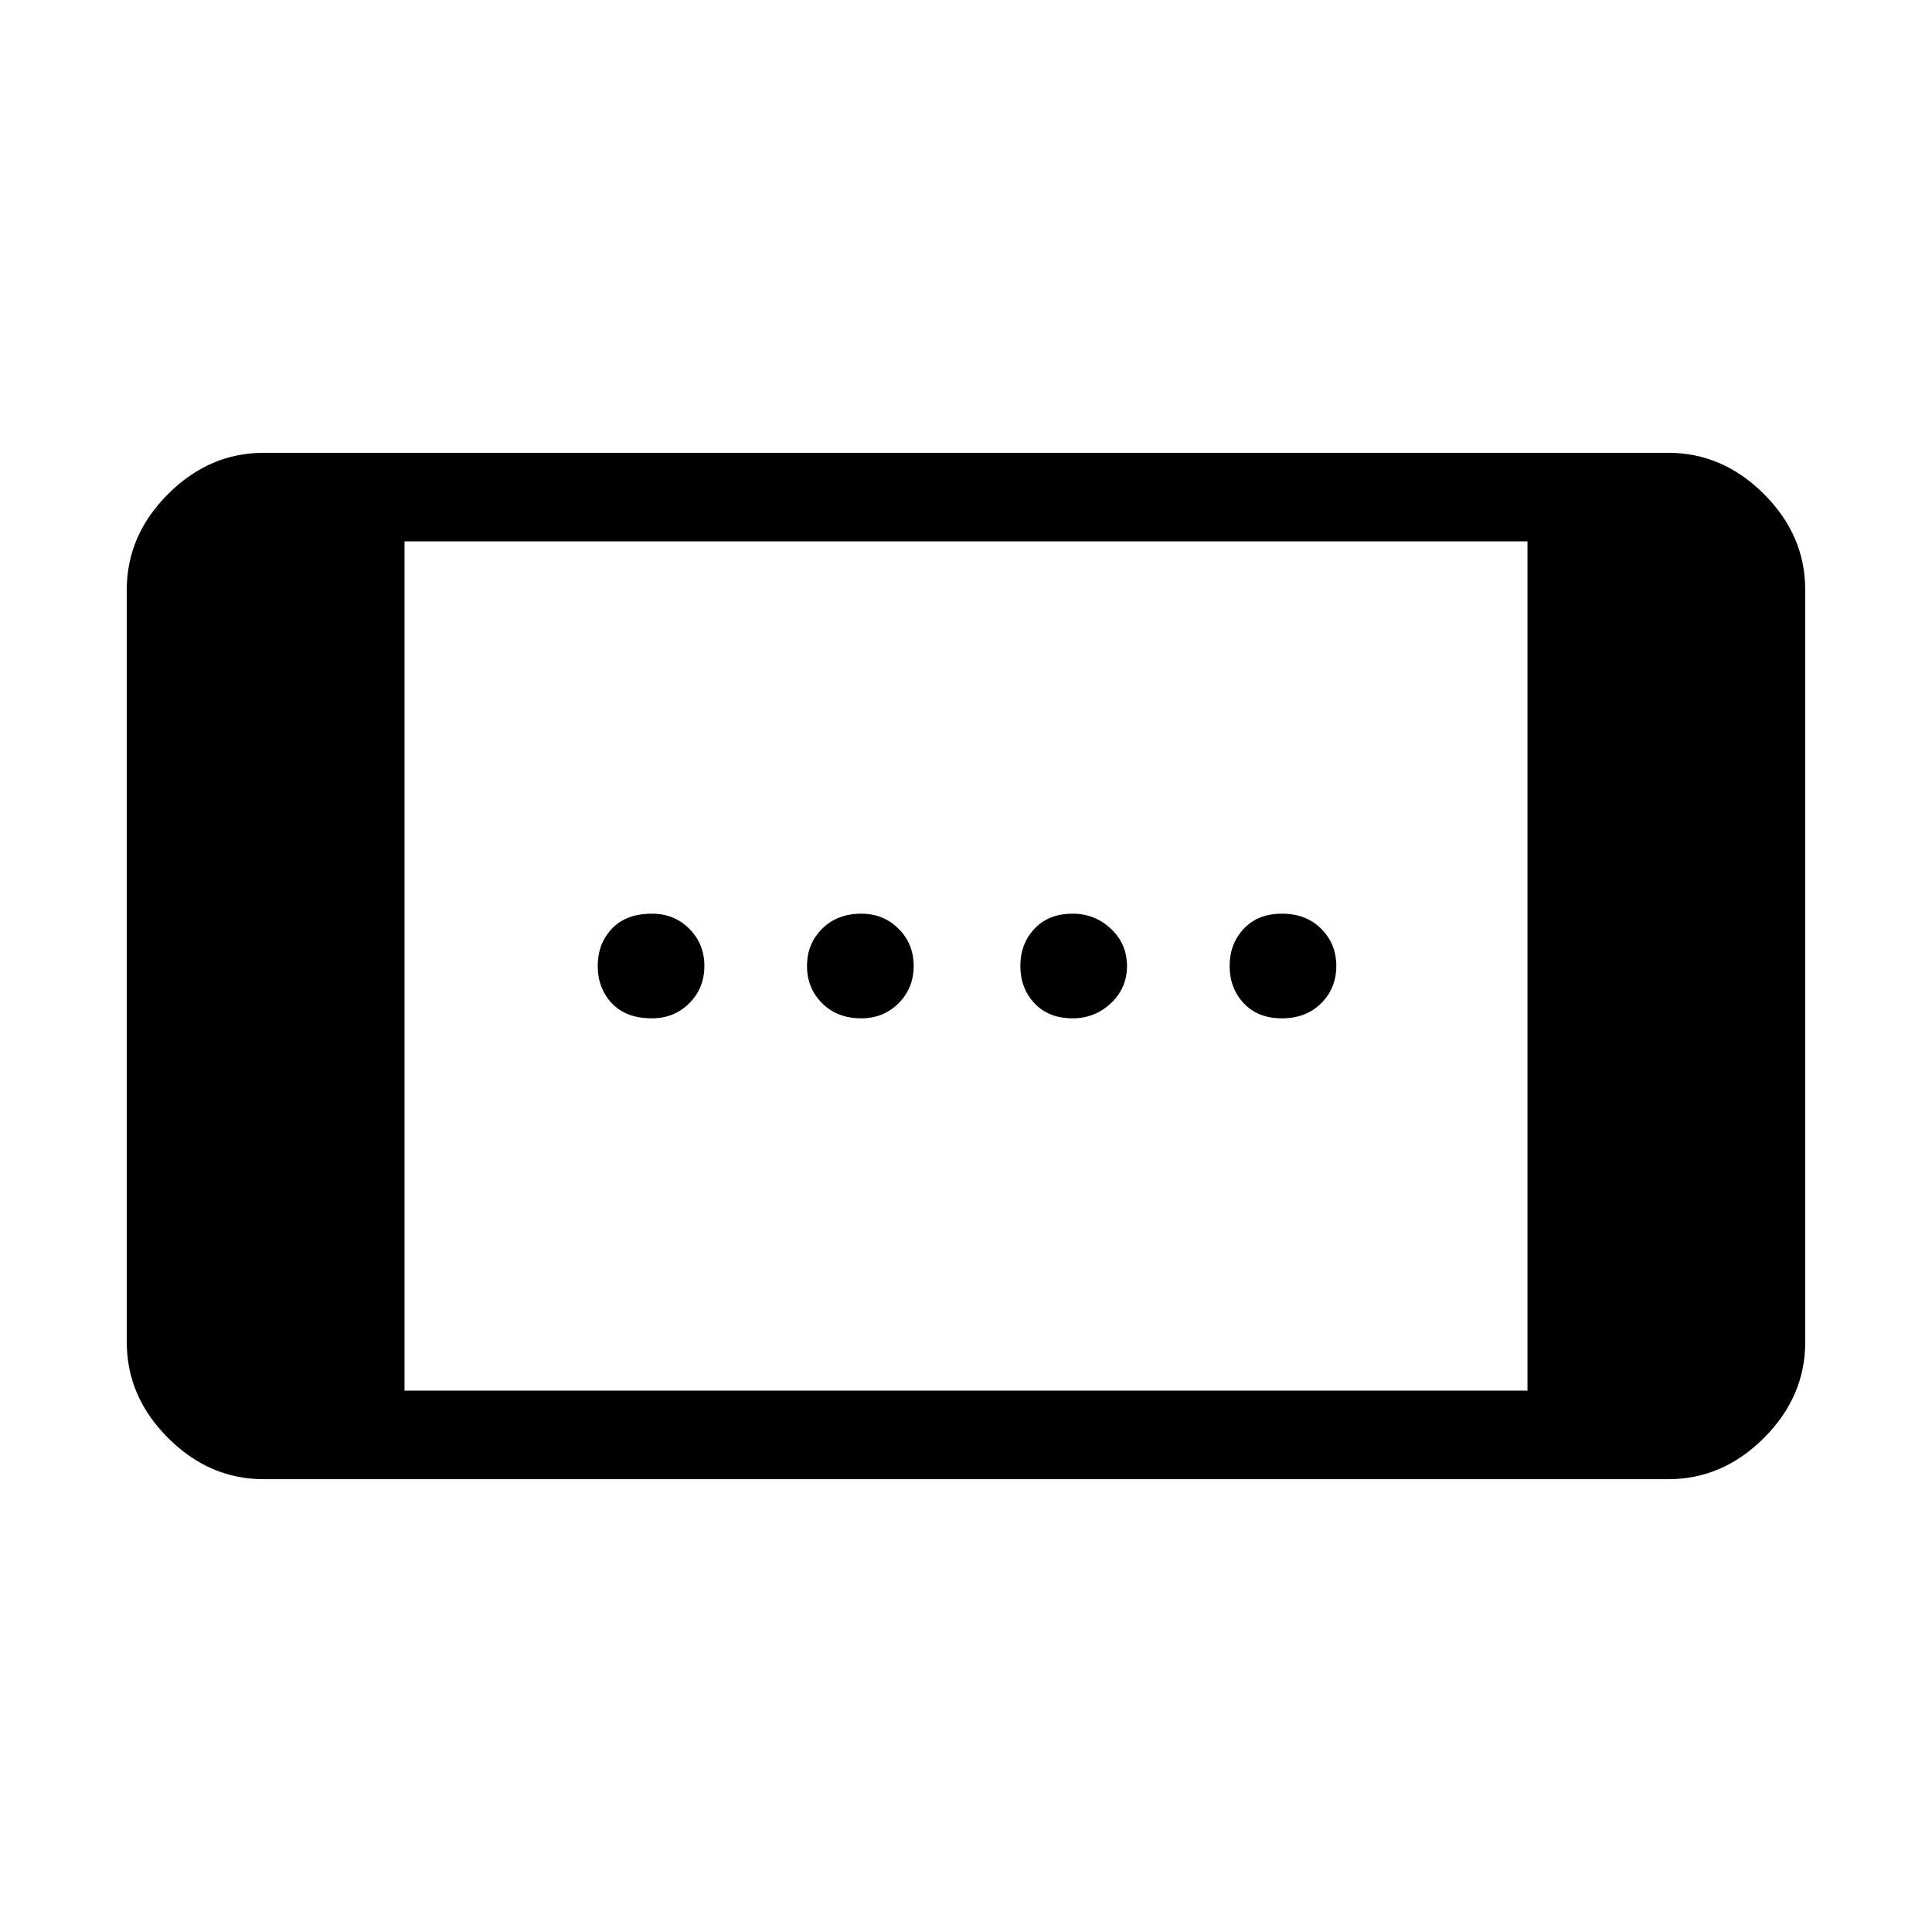 <svg xmlns="http://www.w3.org/2000/svg" height="48" width="48"><path d="M26.65 25.3Q26.05 25.3 25.7 24.925Q25.35 24.55 25.35 24Q25.35 23.45 25.7 23.075Q26.05 22.7 26.65 22.7Q27.2 22.7 27.6 23.075Q28 23.45 28 24Q28 24.55 27.6 24.925Q27.2 25.3 26.65 25.3ZM16.2 25.3Q15.55 25.3 15.2 24.925Q14.85 24.55 14.85 24Q14.85 23.45 15.2 23.075Q15.55 22.7 16.2 22.7Q16.75 22.7 17.125 23.075Q17.5 23.45 17.5 24Q17.5 24.55 17.125 24.925Q16.75 25.3 16.2 25.3ZM31.85 25.3Q31.25 25.3 30.9 24.925Q30.55 24.55 30.55 24Q30.55 23.45 30.9 23.075Q31.25 22.7 31.85 22.7Q32.45 22.7 32.825 23.075Q33.2 23.45 33.2 24Q33.2 24.55 32.825 24.925Q32.45 25.3 31.85 25.3ZM21.4 25.3Q20.8 25.3 20.425 24.925Q20.05 24.55 20.05 24Q20.05 23.45 20.425 23.075Q20.8 22.7 21.4 22.7Q21.95 22.7 22.325 23.075Q22.7 23.45 22.7 24Q22.7 24.55 22.325 24.925Q21.95 25.3 21.4 25.3ZM6.55 36.75Q5.2 36.75 4.175 35.725Q3.15 34.7 3.15 33.35V14.65Q3.15 13.3 4.175 12.275Q5.2 11.25 6.55 11.25H41.45Q42.8 11.25 43.825 12.275Q44.85 13.3 44.85 14.65V33.35Q44.85 34.7 43.825 35.725Q42.8 36.75 41.45 36.75ZM10.05 34.55H37.95V13.45H10.05Z"/></svg>